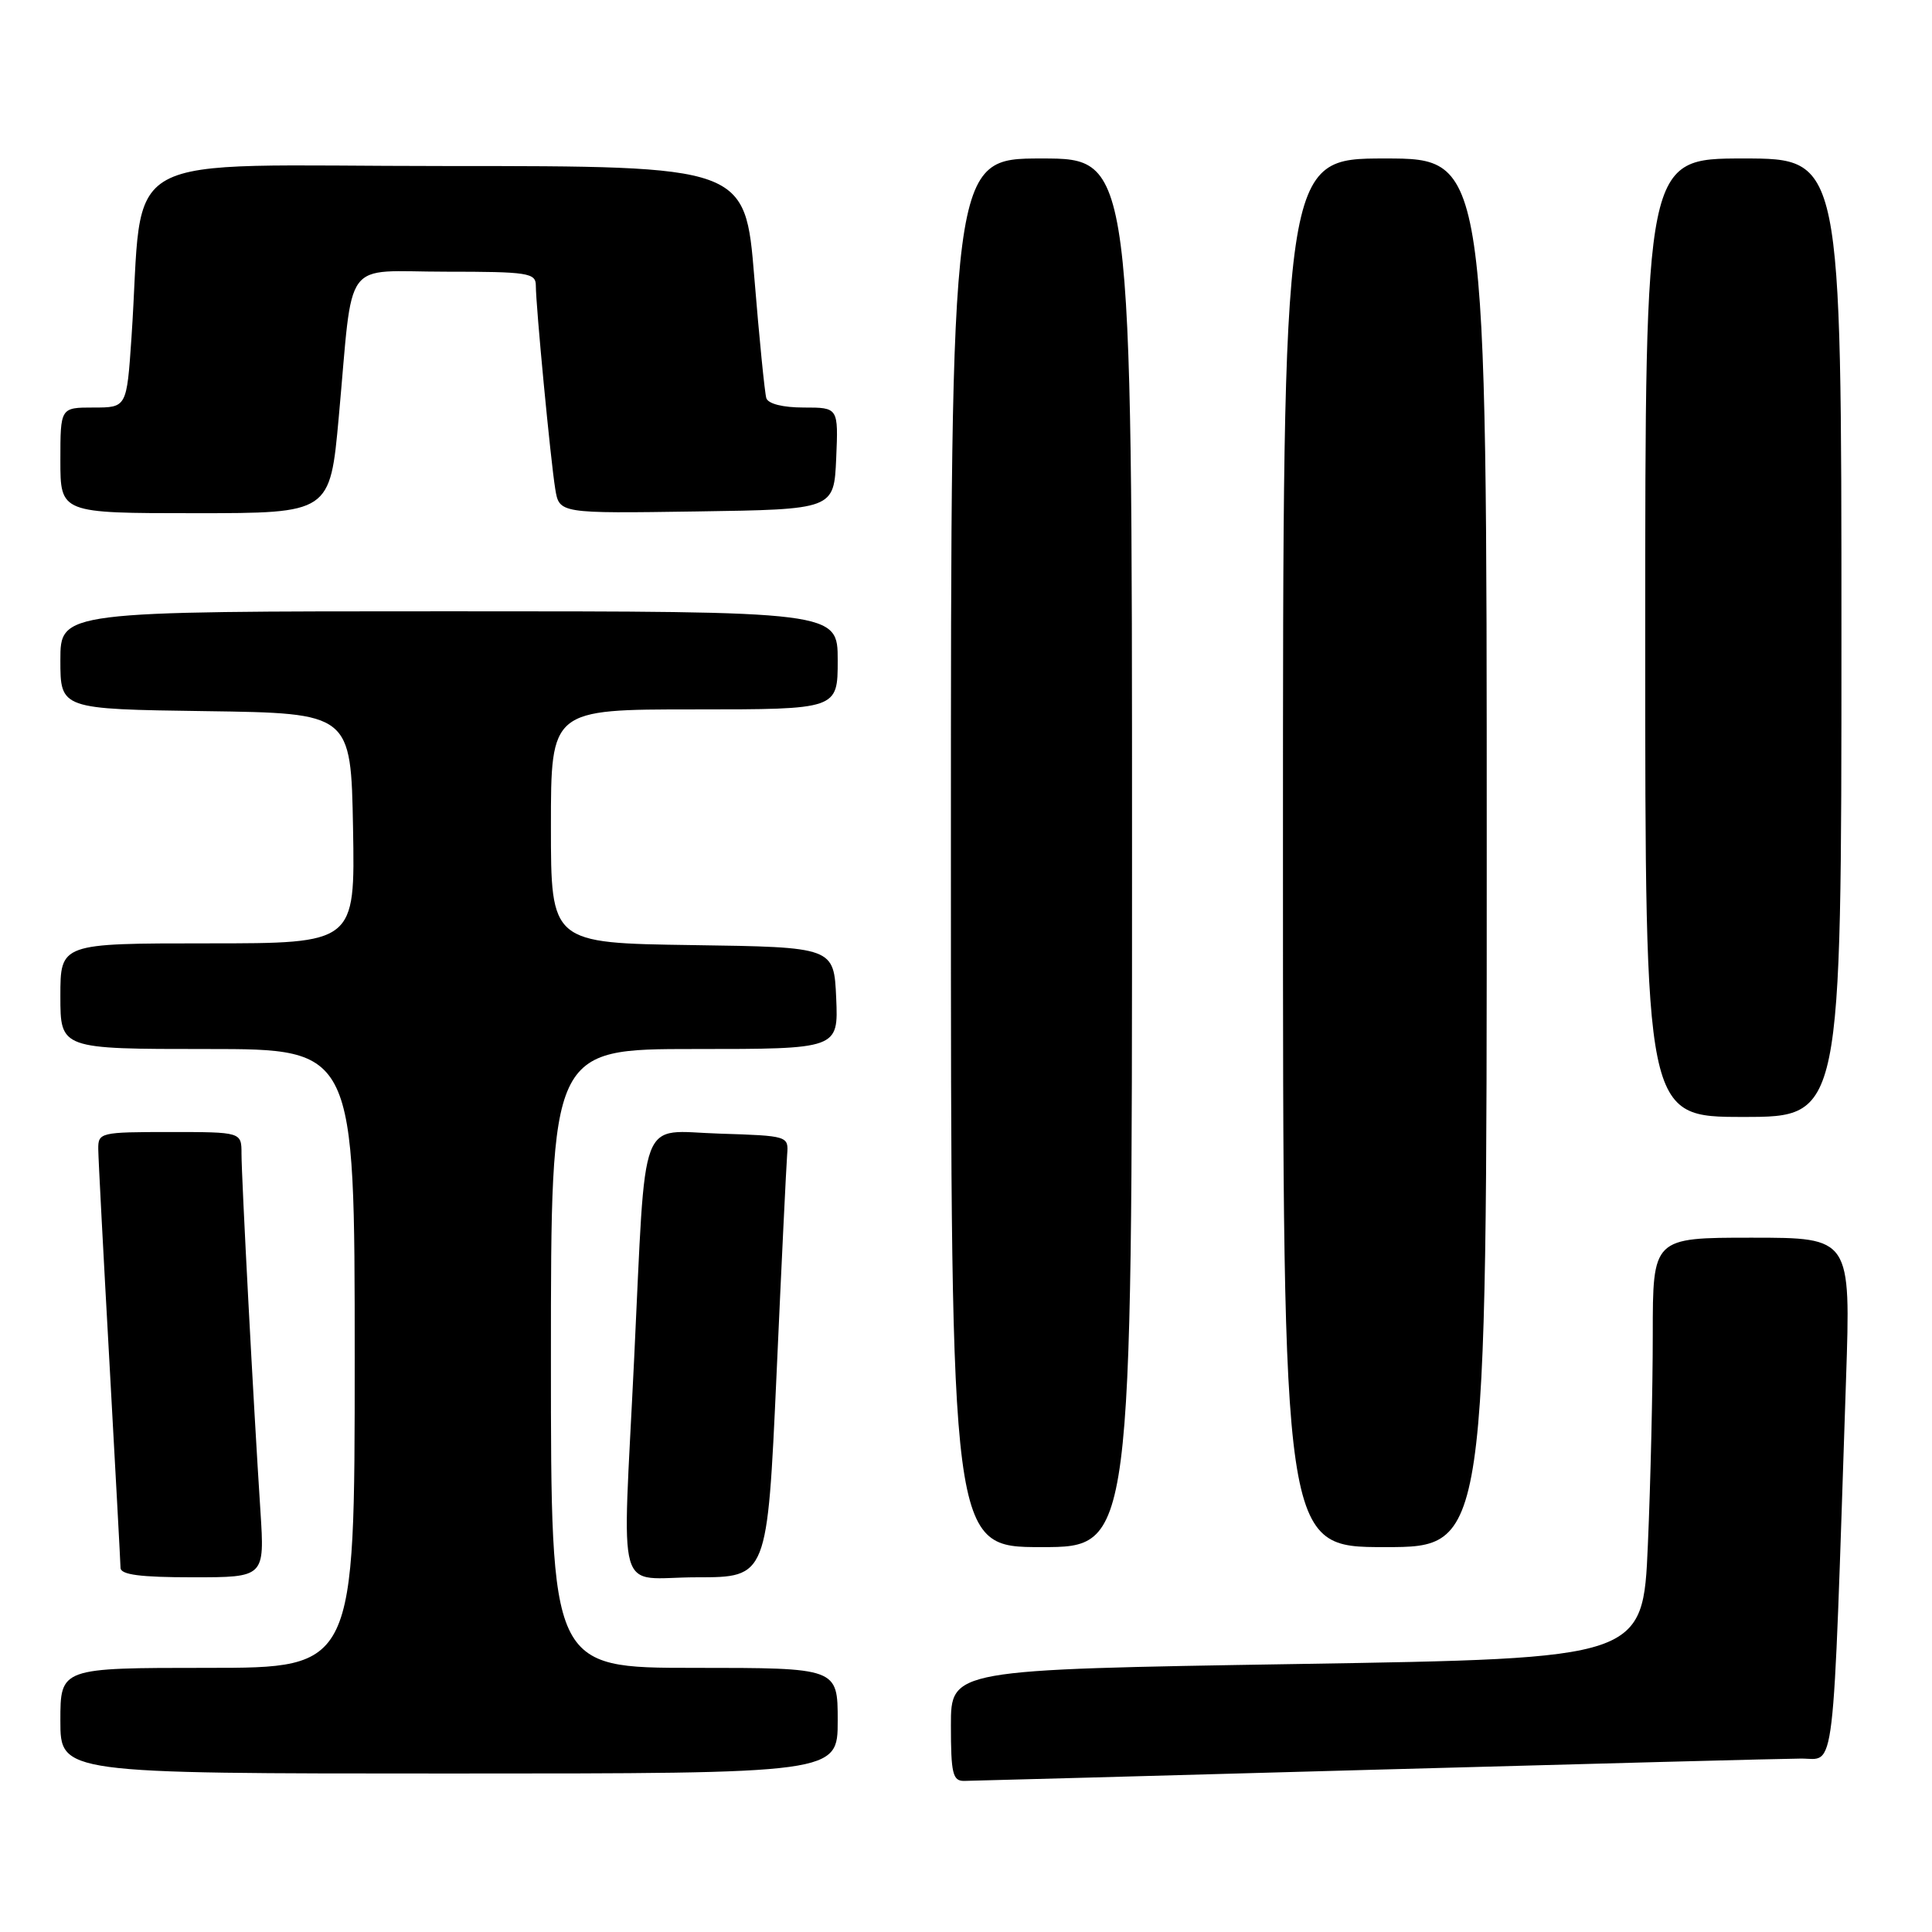 <?xml version="1.0" encoding="UTF-8" standalone="no"?>
<!DOCTYPE svg PUBLIC "-//W3C//DTD SVG 1.1//EN" "http://www.w3.org/Graphics/SVG/1.1/DTD/svg11.dtd" >
<svg xmlns="http://www.w3.org/2000/svg" xmlns:xlink="http://www.w3.org/1999/xlink" version="1.1" viewBox="0 0 256 256">
 <g >
 <path fill="currentColor"
d=" M 182.00 234.50 C 210.88 233.70 236.36 233.03 238.64 233.02 C 243.26 233.00 242.80 236.86 244.61 182.75 C 245.24 164.00 245.24 164.00 232.12 164.00 C 219.00 164.00 219.00 164.00 219.00 176.84 C 219.00 183.90 218.71 196.45 218.35 204.72 C 217.70 219.75 217.70 219.75 171.85 220.49 C 126.00 221.23 126.00 221.23 126.00 228.62 C 126.00 234.99 126.24 236.00 127.75 235.98 C 128.71 235.97 153.12 235.30 182.00 234.50 Z  M 111.00 228.00 C 111.00 221.00 111.00 221.00 92.00 221.00 C 73.00 221.00 73.00 221.00 73.00 180.00 C 73.00 139.00 73.00 139.00 92.05 139.00 C 111.09 139.00 111.09 139.00 110.80 132.25 C 110.50 125.50 110.50 125.50 91.75 125.23 C 73.00 124.96 73.00 124.96 73.00 109.48 C 73.00 94.00 73.00 94.00 92.00 94.00 C 111.00 94.00 111.00 94.00 111.00 87.50 C 111.00 81.00 111.00 81.00 59.50 81.00 C 8.00 81.00 8.00 81.00 8.00 87.48 C 8.00 93.96 8.00 93.96 27.25 94.23 C 46.50 94.50 46.50 94.50 46.78 109.75 C 47.05 125.00 47.05 125.00 27.53 125.00 C 8.00 125.00 8.00 125.00 8.00 132.00 C 8.00 139.00 8.00 139.00 27.50 139.00 C 47.00 139.00 47.00 139.00 47.00 180.00 C 47.00 221.00 47.00 221.00 27.50 221.00 C 8.00 221.00 8.00 221.00 8.00 228.00 C 8.00 235.00 8.00 235.00 59.50 235.00 C 111.00 235.00 111.00 235.00 111.00 228.00 Z  M 34.51 200.25 C 33.59 186.16 32.00 156.03 32.00 152.89 C 32.00 150.00 32.00 150.00 22.50 150.00 C 13.31 150.00 13.00 150.07 13.02 152.25 C 13.03 153.49 13.70 166.20 14.50 180.50 C 15.29 194.80 15.96 207.06 15.97 207.75 C 15.99 208.66 18.59 209.00 25.54 209.00 C 35.07 209.00 35.07 209.00 34.51 200.25 Z  M 102.89 182.25 C 103.55 167.54 104.19 154.38 104.30 153.00 C 104.50 150.52 104.43 150.50 95.32 150.21 C 84.49 149.88 85.63 146.87 84.03 180.00 C 82.46 212.72 81.40 209.00 92.34 209.00 C 101.67 209.00 101.67 209.00 102.89 182.25 Z  M 150.00 113.00 C 150.00 21.00 150.00 21.00 138.00 21.00 C 126.00 21.00 126.00 21.00 126.00 113.00 C 126.00 205.00 126.00 205.00 138.00 205.00 C 150.00 205.00 150.00 205.00 150.00 113.00 Z  M 197.00 113.00 C 197.00 21.00 197.00 21.00 183.50 21.00 C 170.00 21.00 170.00 21.00 170.00 113.00 C 170.00 205.00 170.00 205.00 183.50 205.00 C 197.00 205.00 197.00 205.00 197.00 113.00 Z  M 244.00 84.50 C 244.00 21.00 244.00 21.00 231.00 21.00 C 218.00 21.00 218.00 21.00 218.00 84.50 C 218.00 148.00 218.00 148.00 231.00 148.00 C 244.00 148.00 244.00 148.00 244.00 84.50 Z  M 44.89 55.25 C 46.86 33.73 45.19 36.00 59.05 36.00 C 69.95 36.00 71.00 36.16 71.00 37.83 C 71.00 40.51 72.95 60.96 73.57 64.77 C 74.10 68.04 74.10 68.04 92.30 67.77 C 110.50 67.50 110.50 67.50 110.80 60.75 C 111.09 54.00 111.09 54.00 106.51 54.00 C 103.73 54.00 101.78 53.51 101.54 52.75 C 101.33 52.06 100.61 44.86 99.95 36.75 C 98.74 22.00 98.74 22.00 58.97 22.00 C 14.26 22.00 19.15 19.32 17.42 44.75 C 16.79 54.00 16.79 54.00 12.39 54.00 C 8.00 54.00 8.00 54.00 8.00 61.00 C 8.00 68.00 8.00 68.00 25.87 68.00 C 43.73 68.00 43.73 68.00 44.89 55.25 Z "/>
</g>
</svg>